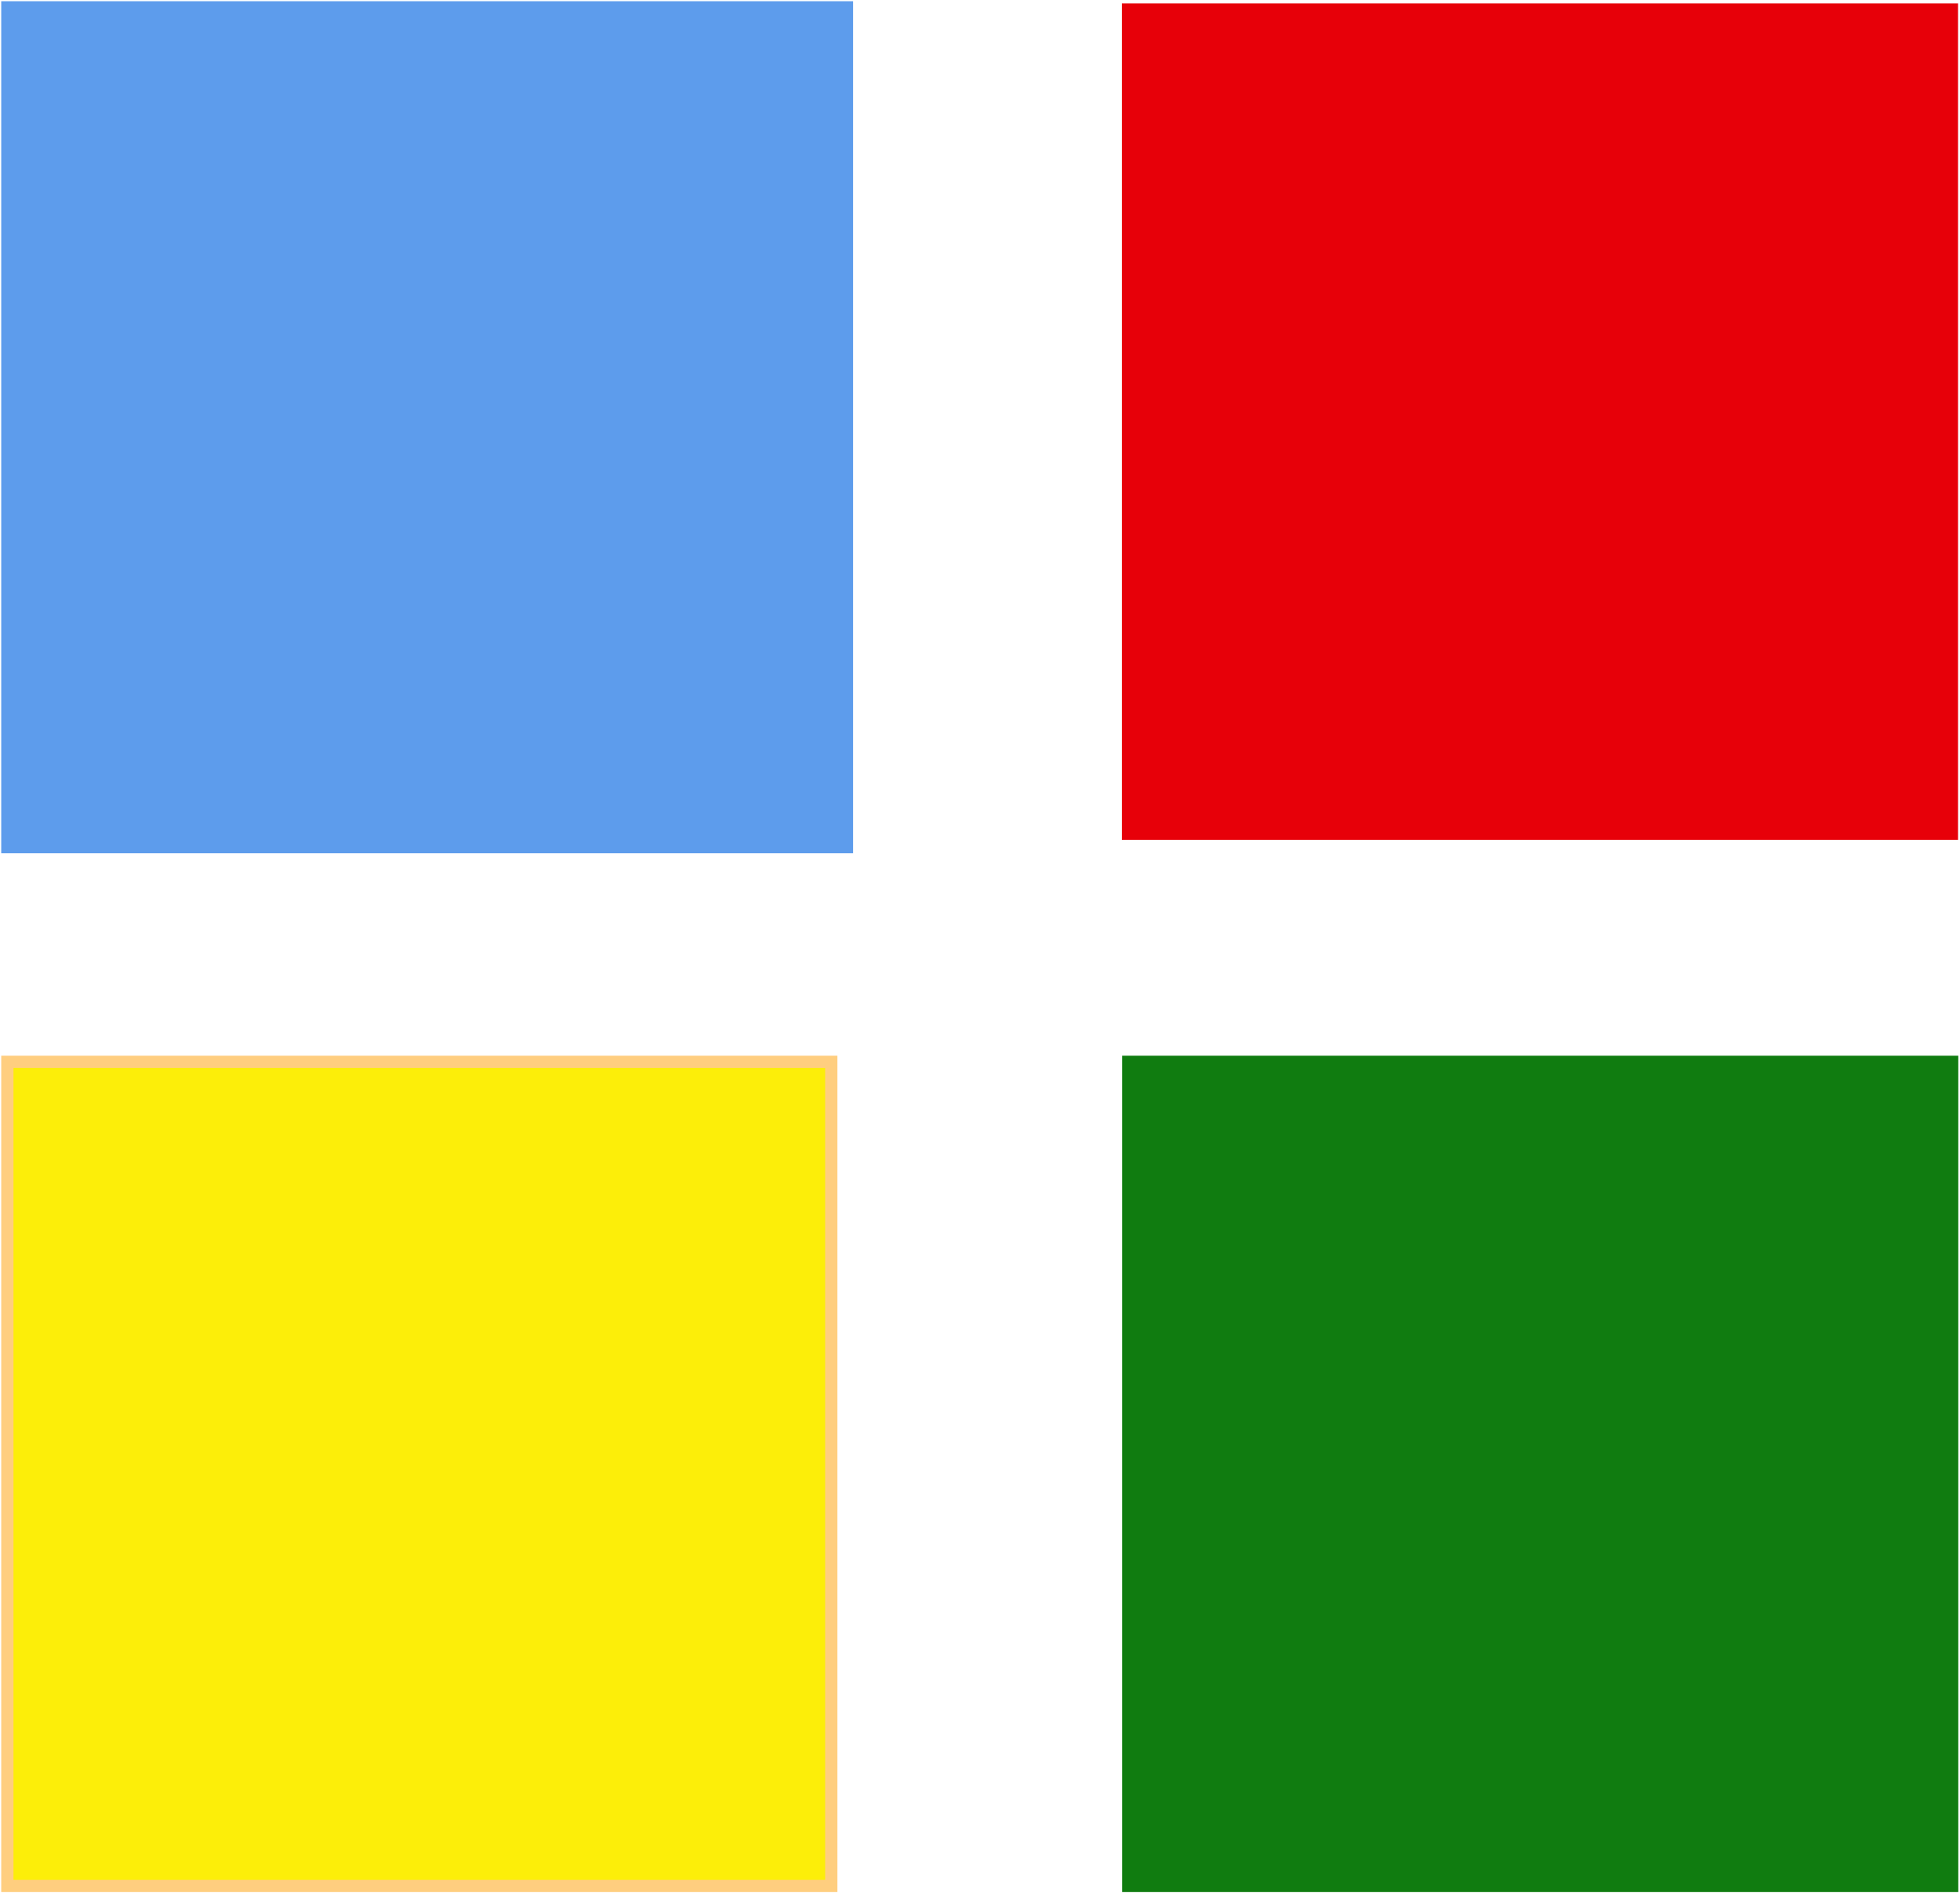 <?xml version="1.0" encoding="utf-8"?>
<!-- Generator: Adobe Illustrator 28.0.0, SVG Export Plug-In . SVG Version: 6.00 Build 0)  -->
<svg version="1.1" id="Calque_1" xmlns="http://www.w3.org/2000/svg" xmlns:xlink="http://www.w3.org/1999/xlink" x="0px" y="0px"
	 viewBox="0 0 800 772.6" style="enable-background:new 0 0 800 772.6;" xml:space="preserve">
<style type="text/css">
	.st0{fill:#5D9CEC;stroke:#5D9CEC;stroke-width:5;stroke-miterlimit:10;}
	.st1{fill:#E70009;stroke:#E70009;stroke-width:5;stroke-miterlimit:10;}
	.st2{fill:#107C10;stroke:#107C10;stroke-width:5;stroke-miterlimit:10;}
	.st3{fill:#FCEE09;stroke:#FFCE7F;stroke-width:5;stroke-miterlimit:10;}
</style>
<path class="st0" d="M3,3h342.7v342.7H3V3z"/>
<path class="st1" d="M460.4,3.9h336.3v336.3H460.4V3.9z"/>
<path class="st2" d="M460.5,433.3h336.3v336.3H460.5V433.3z"/>
<path class="st3" d="M3,433.3h336.3v336.3H3V433.3z"/>
</svg>
